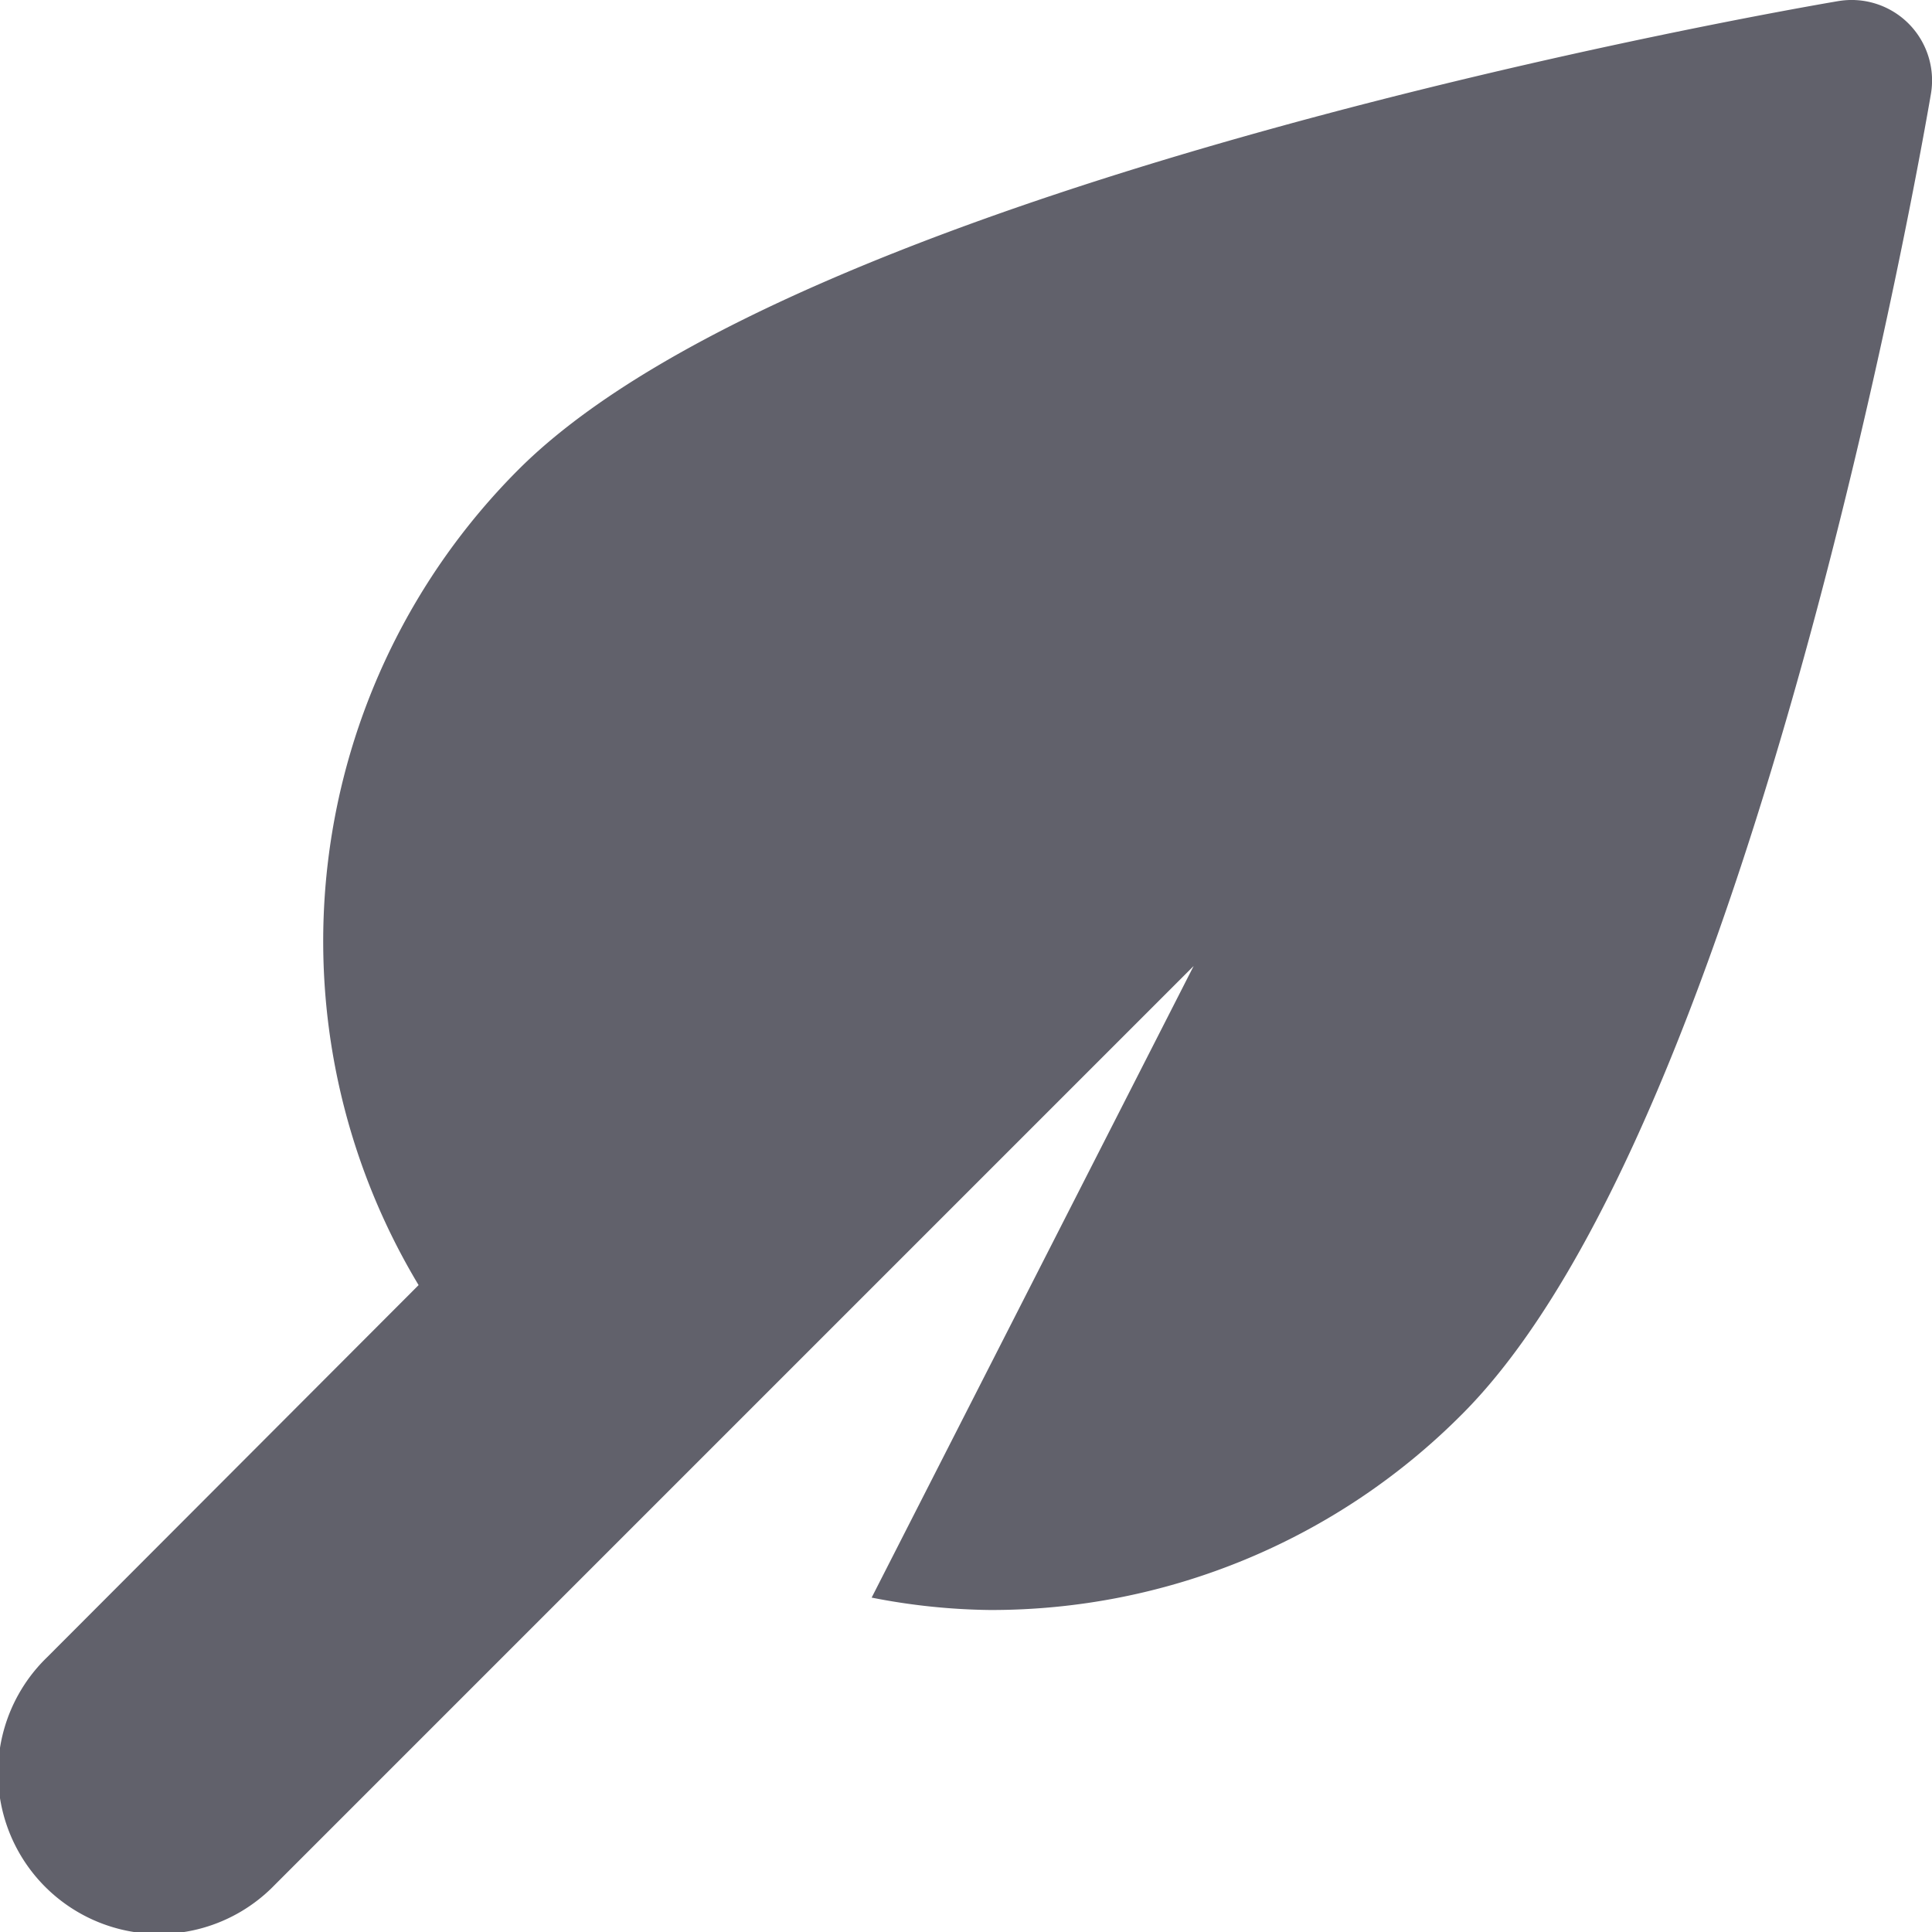 <svg xmlns="http://www.w3.org/2000/svg" height="12" width="12" viewBox="0 0 12 12">
    <path d="M11.854.146a.5.5,0,0,0-.437-.139c-.261.044-6.393,1.1-8.2,2.913A4.145,4.145,0,0,0,2.6,7.982L.293,10.293a1,1,0,1,0,1.414,1.414L7.414,6l-2,3.923A4.005,4.005,0,0,0,6.147,10,4.122,4.122,0,0,0,9.08,8.785c1.81-1.809,2.869-7.941,2.913-8.2A.5.5,0,0,0,11.854.146Z" fill="#61616b"></path>
</svg>